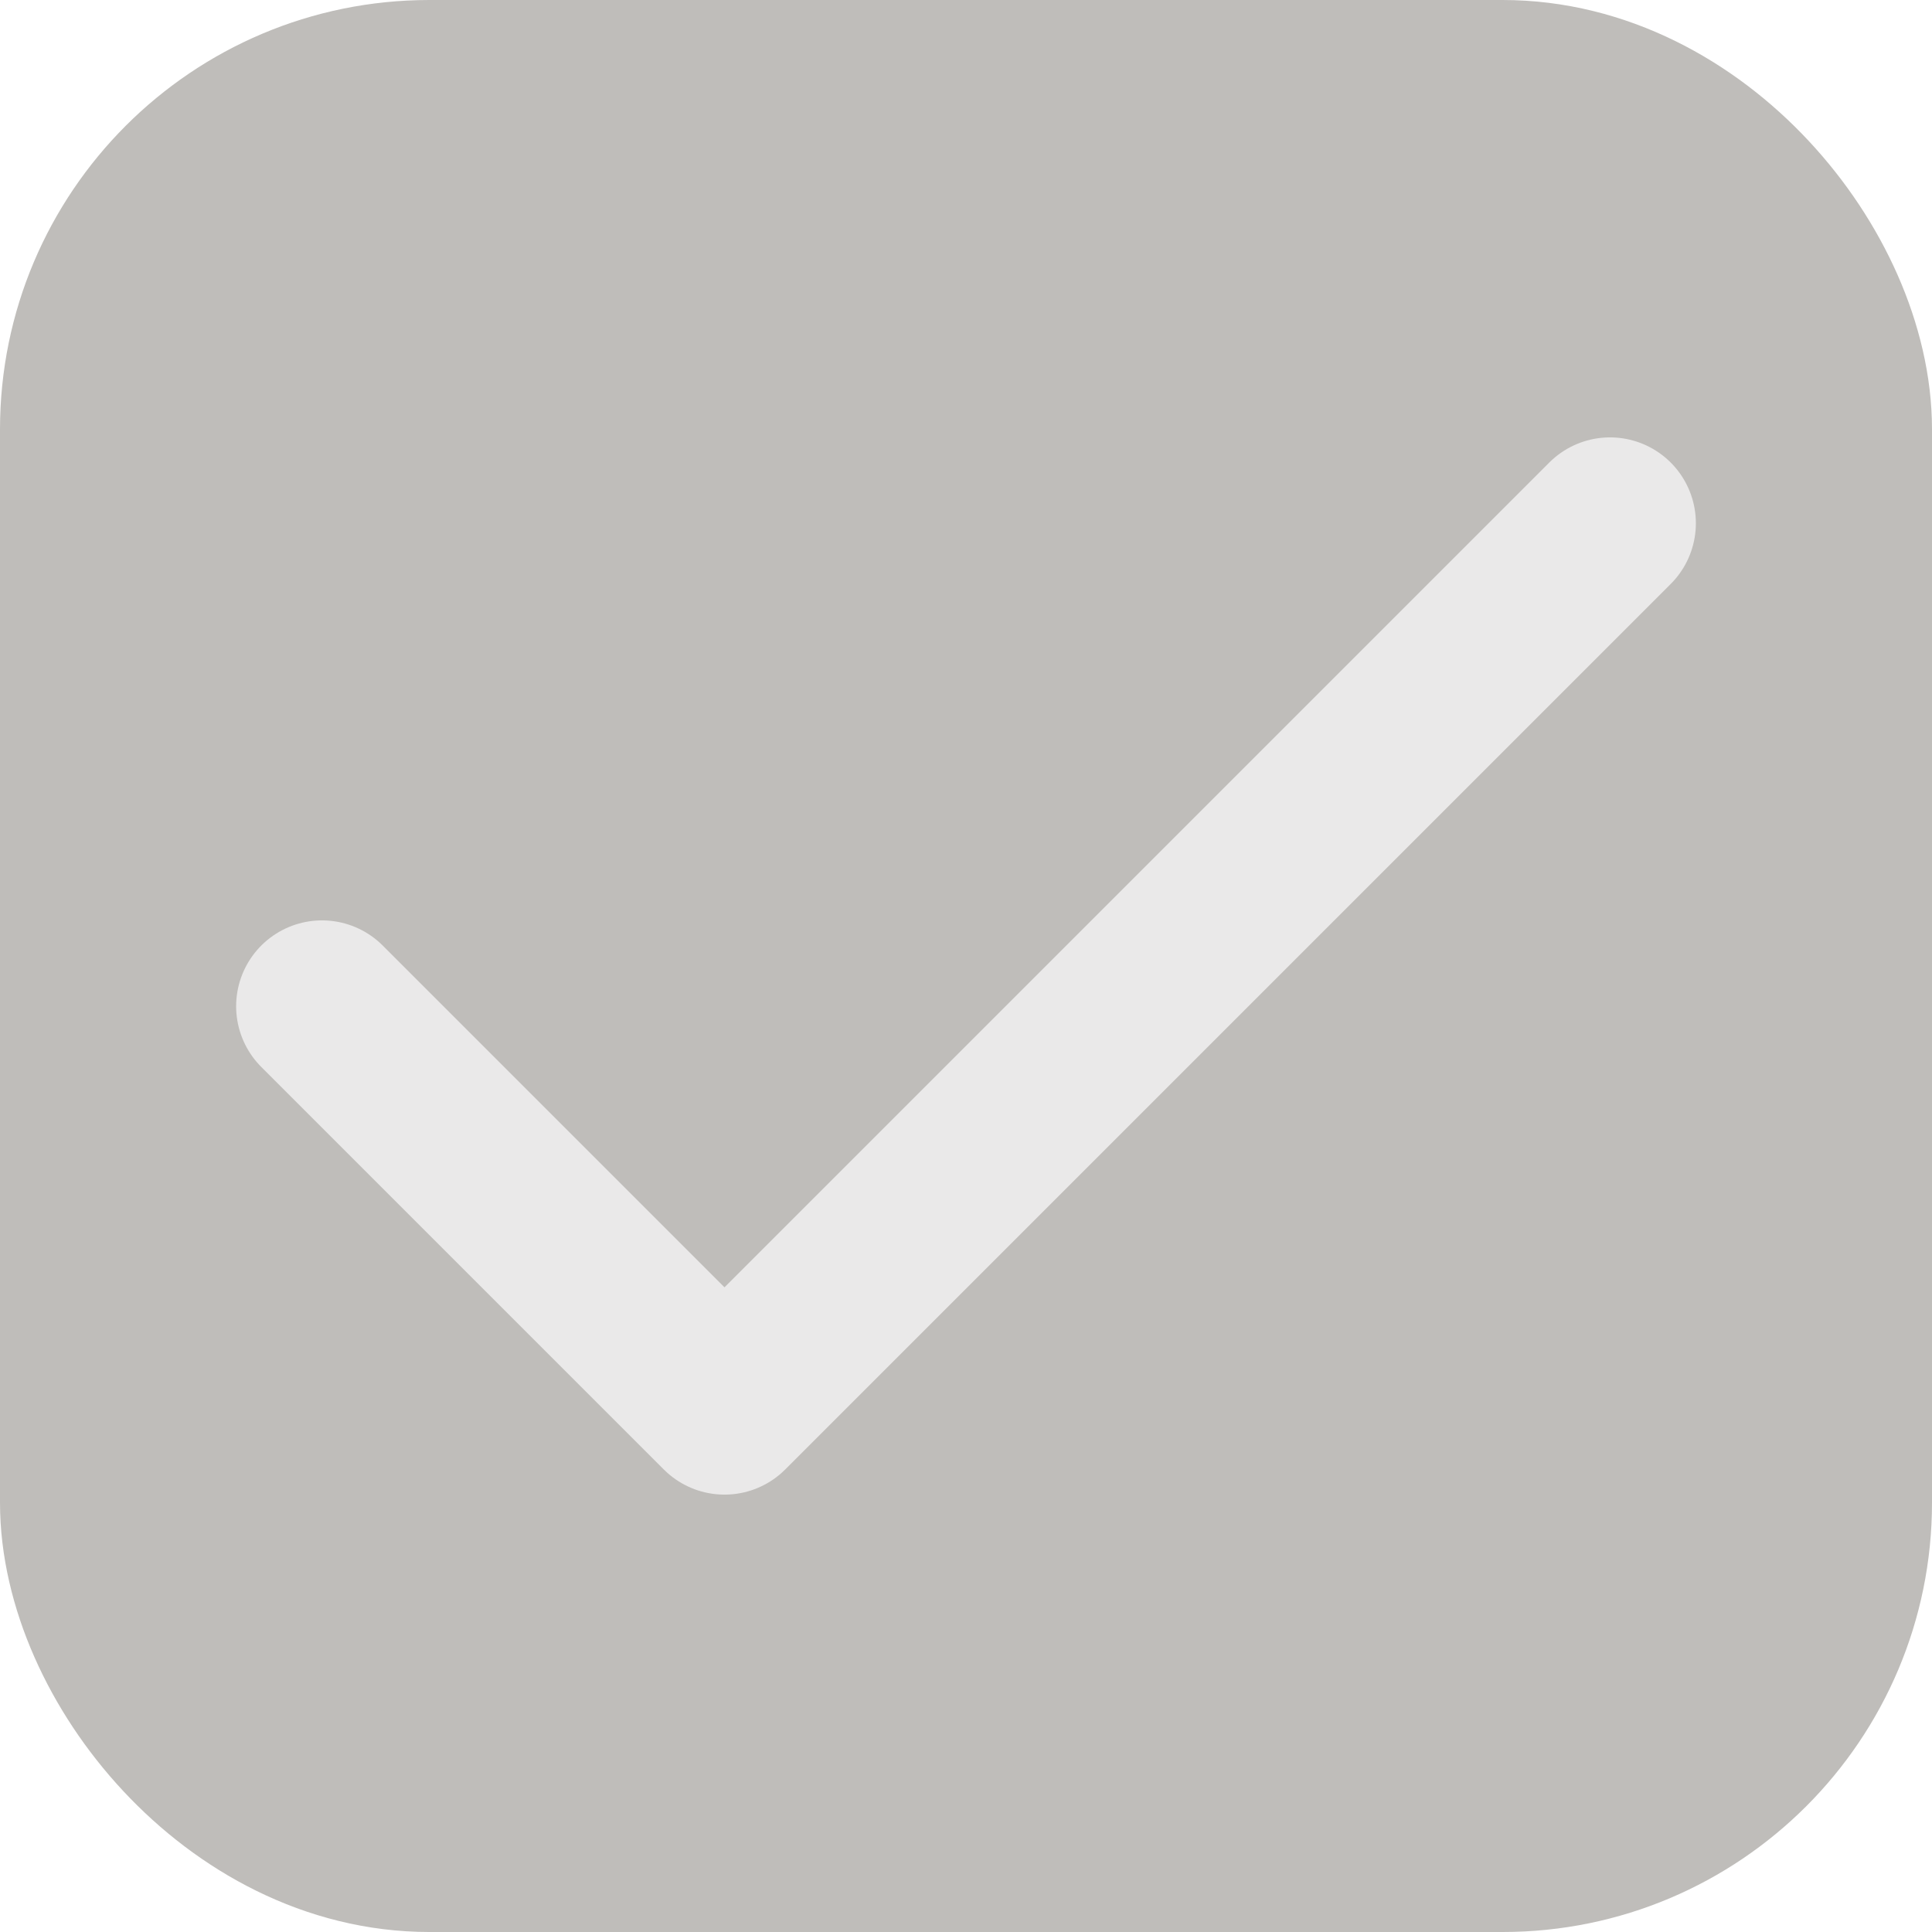 <svg width="18" height="18" viewBox="0 0 18 18" fill="none" xmlns="http://www.w3.org/2000/svg">
<rect x="1" y="1" width="16" height="16" rx="3" fill="#BFBDBA"/>
<path d="M15 4.875L6.75 13.125L3 9.375" stroke="#EAE9E9" stroke-width="1.6" stroke-linecap="round" stroke-linejoin="round"/>
<rect x="1" y="1" width="16" height="16" rx="3" stroke="#BFBDBA" stroke-width="2"/>
</svg>
